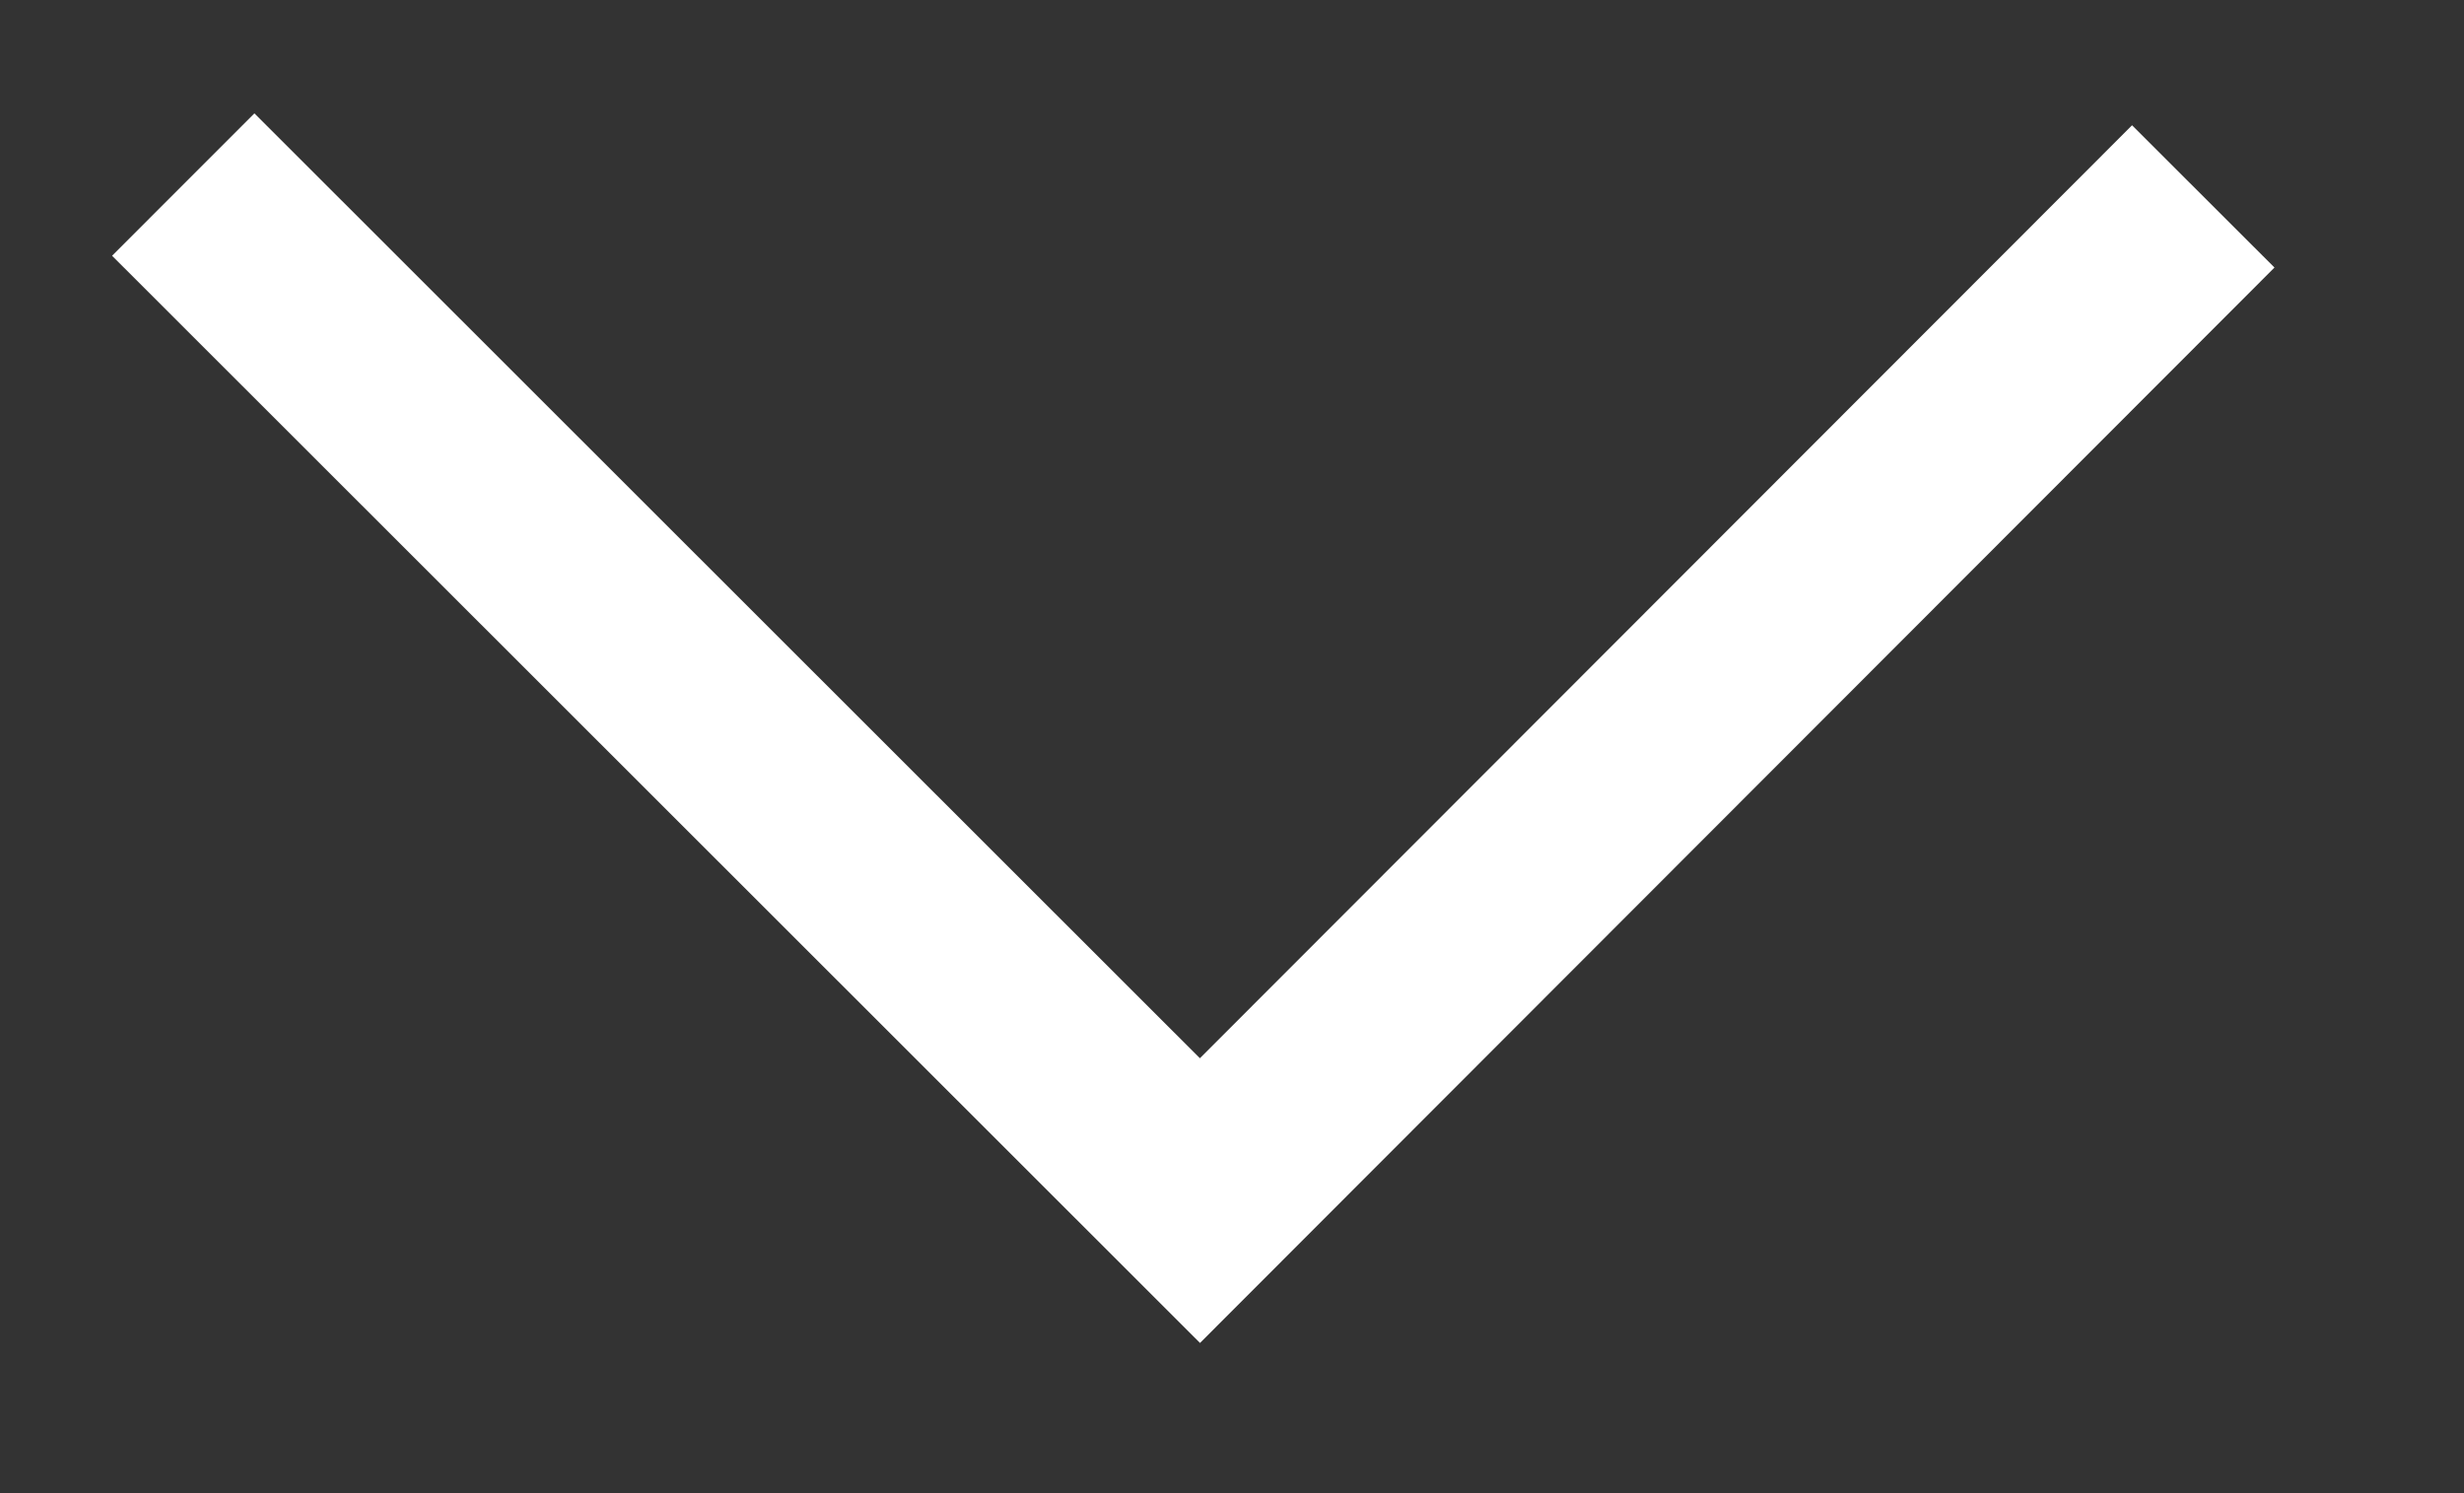 <svg width="100%" height="100%" viewBox="0 0 33 20" version="1.1" xmlns="http://www.w3.org/2000/svg" xmlns:xlink="http://www.w3.org/1999/xlink" xml:space="preserve" xmlns:serif="http://www.serif.com/" style="fill-rule:evenodd;clip-rule:evenodd;stroke-miterlimit:1.5;">
<rect x="0" y="0" width="33" height="20" fill="#333333" stroke="none"/>
<g transform="matrix(1,0,0,1,-2520.12,-2048.45)">
  <g transform="matrix(1,0,0,1,1535.86,1174.68)">
    <g transform="matrix(1.498,0,0,1.498,-497.804,-473.456)">
      <path d="M991,901L1000.09,910.085L1009.06,901.106" style="fill:none;stroke:white;stroke-width:1.8px;"/>
    </g>
  </g>
</g>
</svg>
